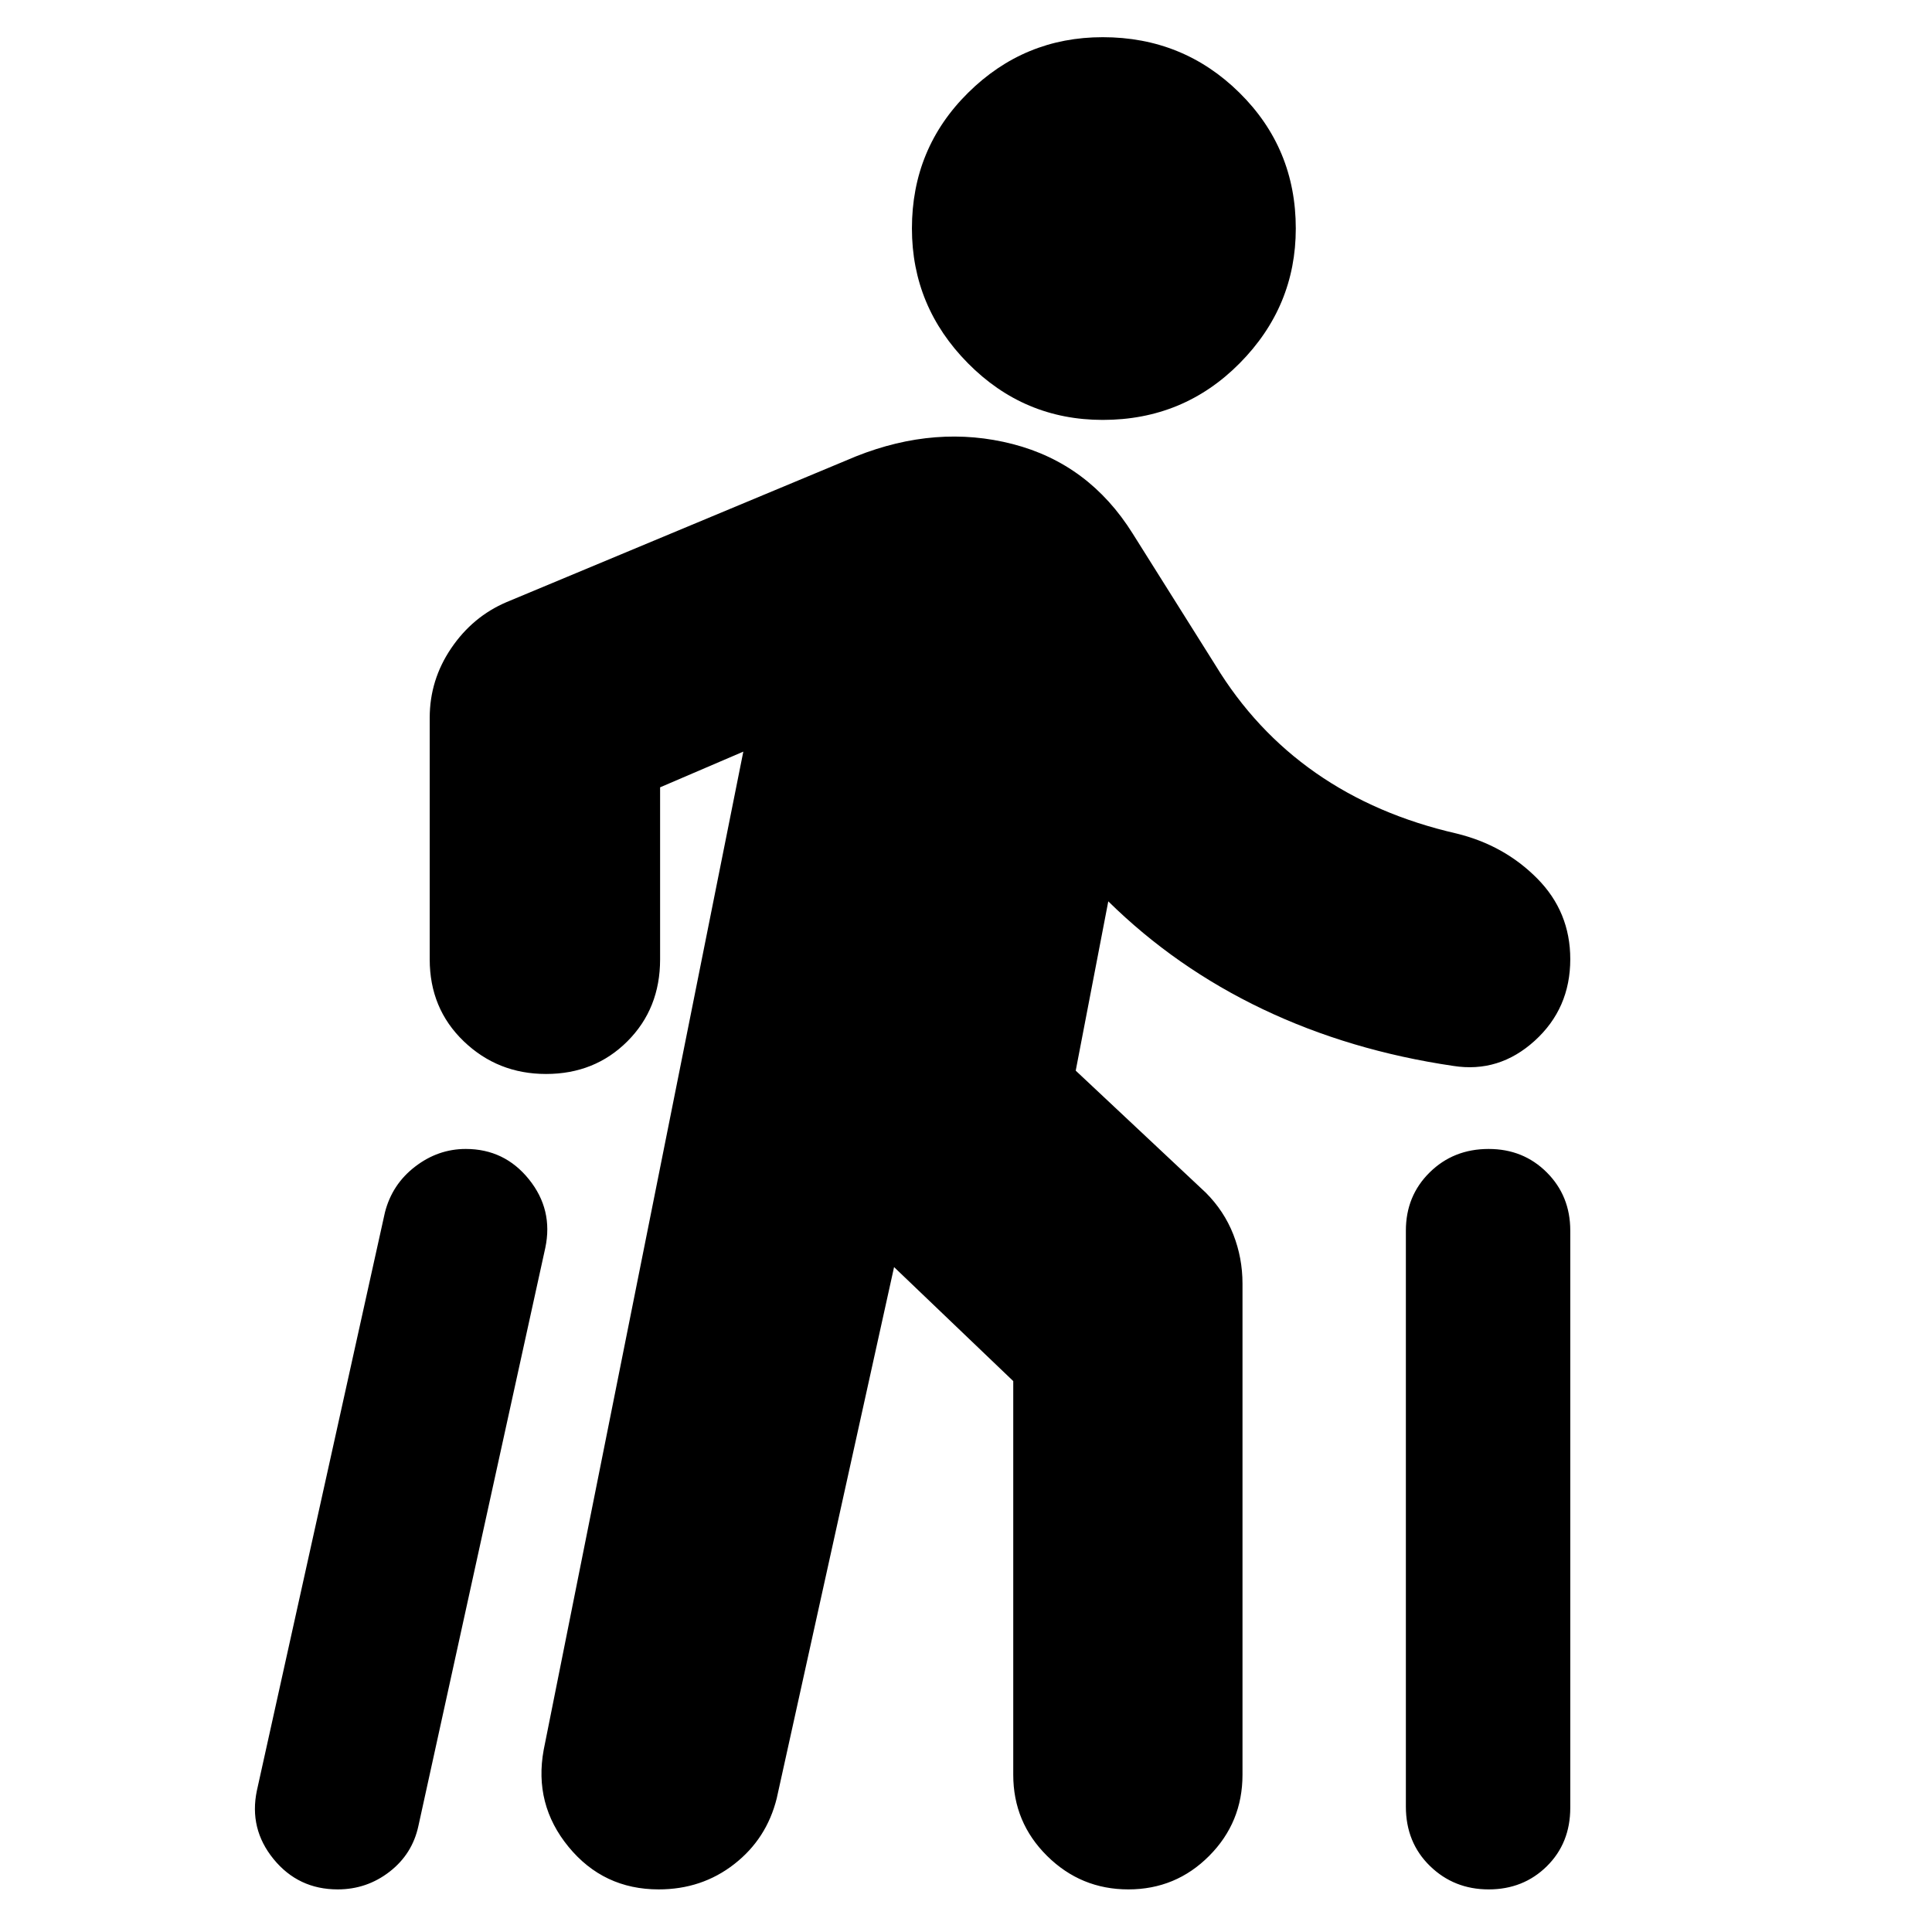 <svg xmlns="http://www.w3.org/2000/svg" height="24" viewBox="0 -960 960 960" width="24"><path d="m127.65-70.3 63.61-287.22q3.56-14 14.99-22.78 11.42-8.79 25.18-8.79 19.24 0 31.38 15.07 12.15 15.06 8.15 34.06L207.91-52.74q-3 14-14.33 22.78-11.33 8.79-25.78 8.79-19.58 0-31.87-15.07-12.28-15.06-8.28-34.06Zm142.52-20.27 99.18-495.95L328-568.78v85.48q0 24.47-16.24 40.71-16.24 16.24-40.43 16.24-23.98 0-40.9-16.24-16.91-16.24-16.91-40.71v-120.05q0-18.82 10.69-34.56 10.68-15.74 27.53-22.92l173.65-72.43q39.87-15.87 77.81-6.09 37.93 9.78 59.63 44.48l41.13 65.44q19.74 32.47 49.82 53.47 30.09 21 69.96 30.13 23.71 5.79 40.11 22.36 16.41 16.56 16.41 40.08 0 24.51-17.69 40.56-17.7 16.05-40.4 12.48-51.43-7.56-94.74-28.21-43.3-20.66-76.73-53.57L534.52-428l64.61 60.61q9.13 9.13 13.7 20.79 4.56 11.66 4.56 24.43v244.04q0 23.68-16.57 40.32t-40.15 16.64q-23.58 0-40.38-16.64-16.81-16.64-16.81-40.32v-195.61l-59.22-56.65-58.3 263.96q-5 20.13-21.11 32.69-16.1 12.57-37.54 12.57-27.44 0-44.79-21.13-17.35-21.13-12.35-48.27Zm277.78-660.78q-39.14 0-66.98-28.15-27.84-28.15-27.84-66.97 0-39.81 27.91-67.43 27.91-27.62 66.89-27.62 39.98 0 67.96 27.62 27.98 27.62 27.98 67.43 0 38.82-27.89 66.97-27.88 28.15-68.03 28.15ZM698.57-62.3v-286.22q0-17.25 11.82-28.91t29.31-11.66q17.24 0 28.9 11.66t11.66 28.91v286.78q0 17.59-11.66 29.08-11.65 11.49-28.89 11.49-17.24 0-29.19-11.65-11.95-11.66-11.95-29.48Z"/></svg>